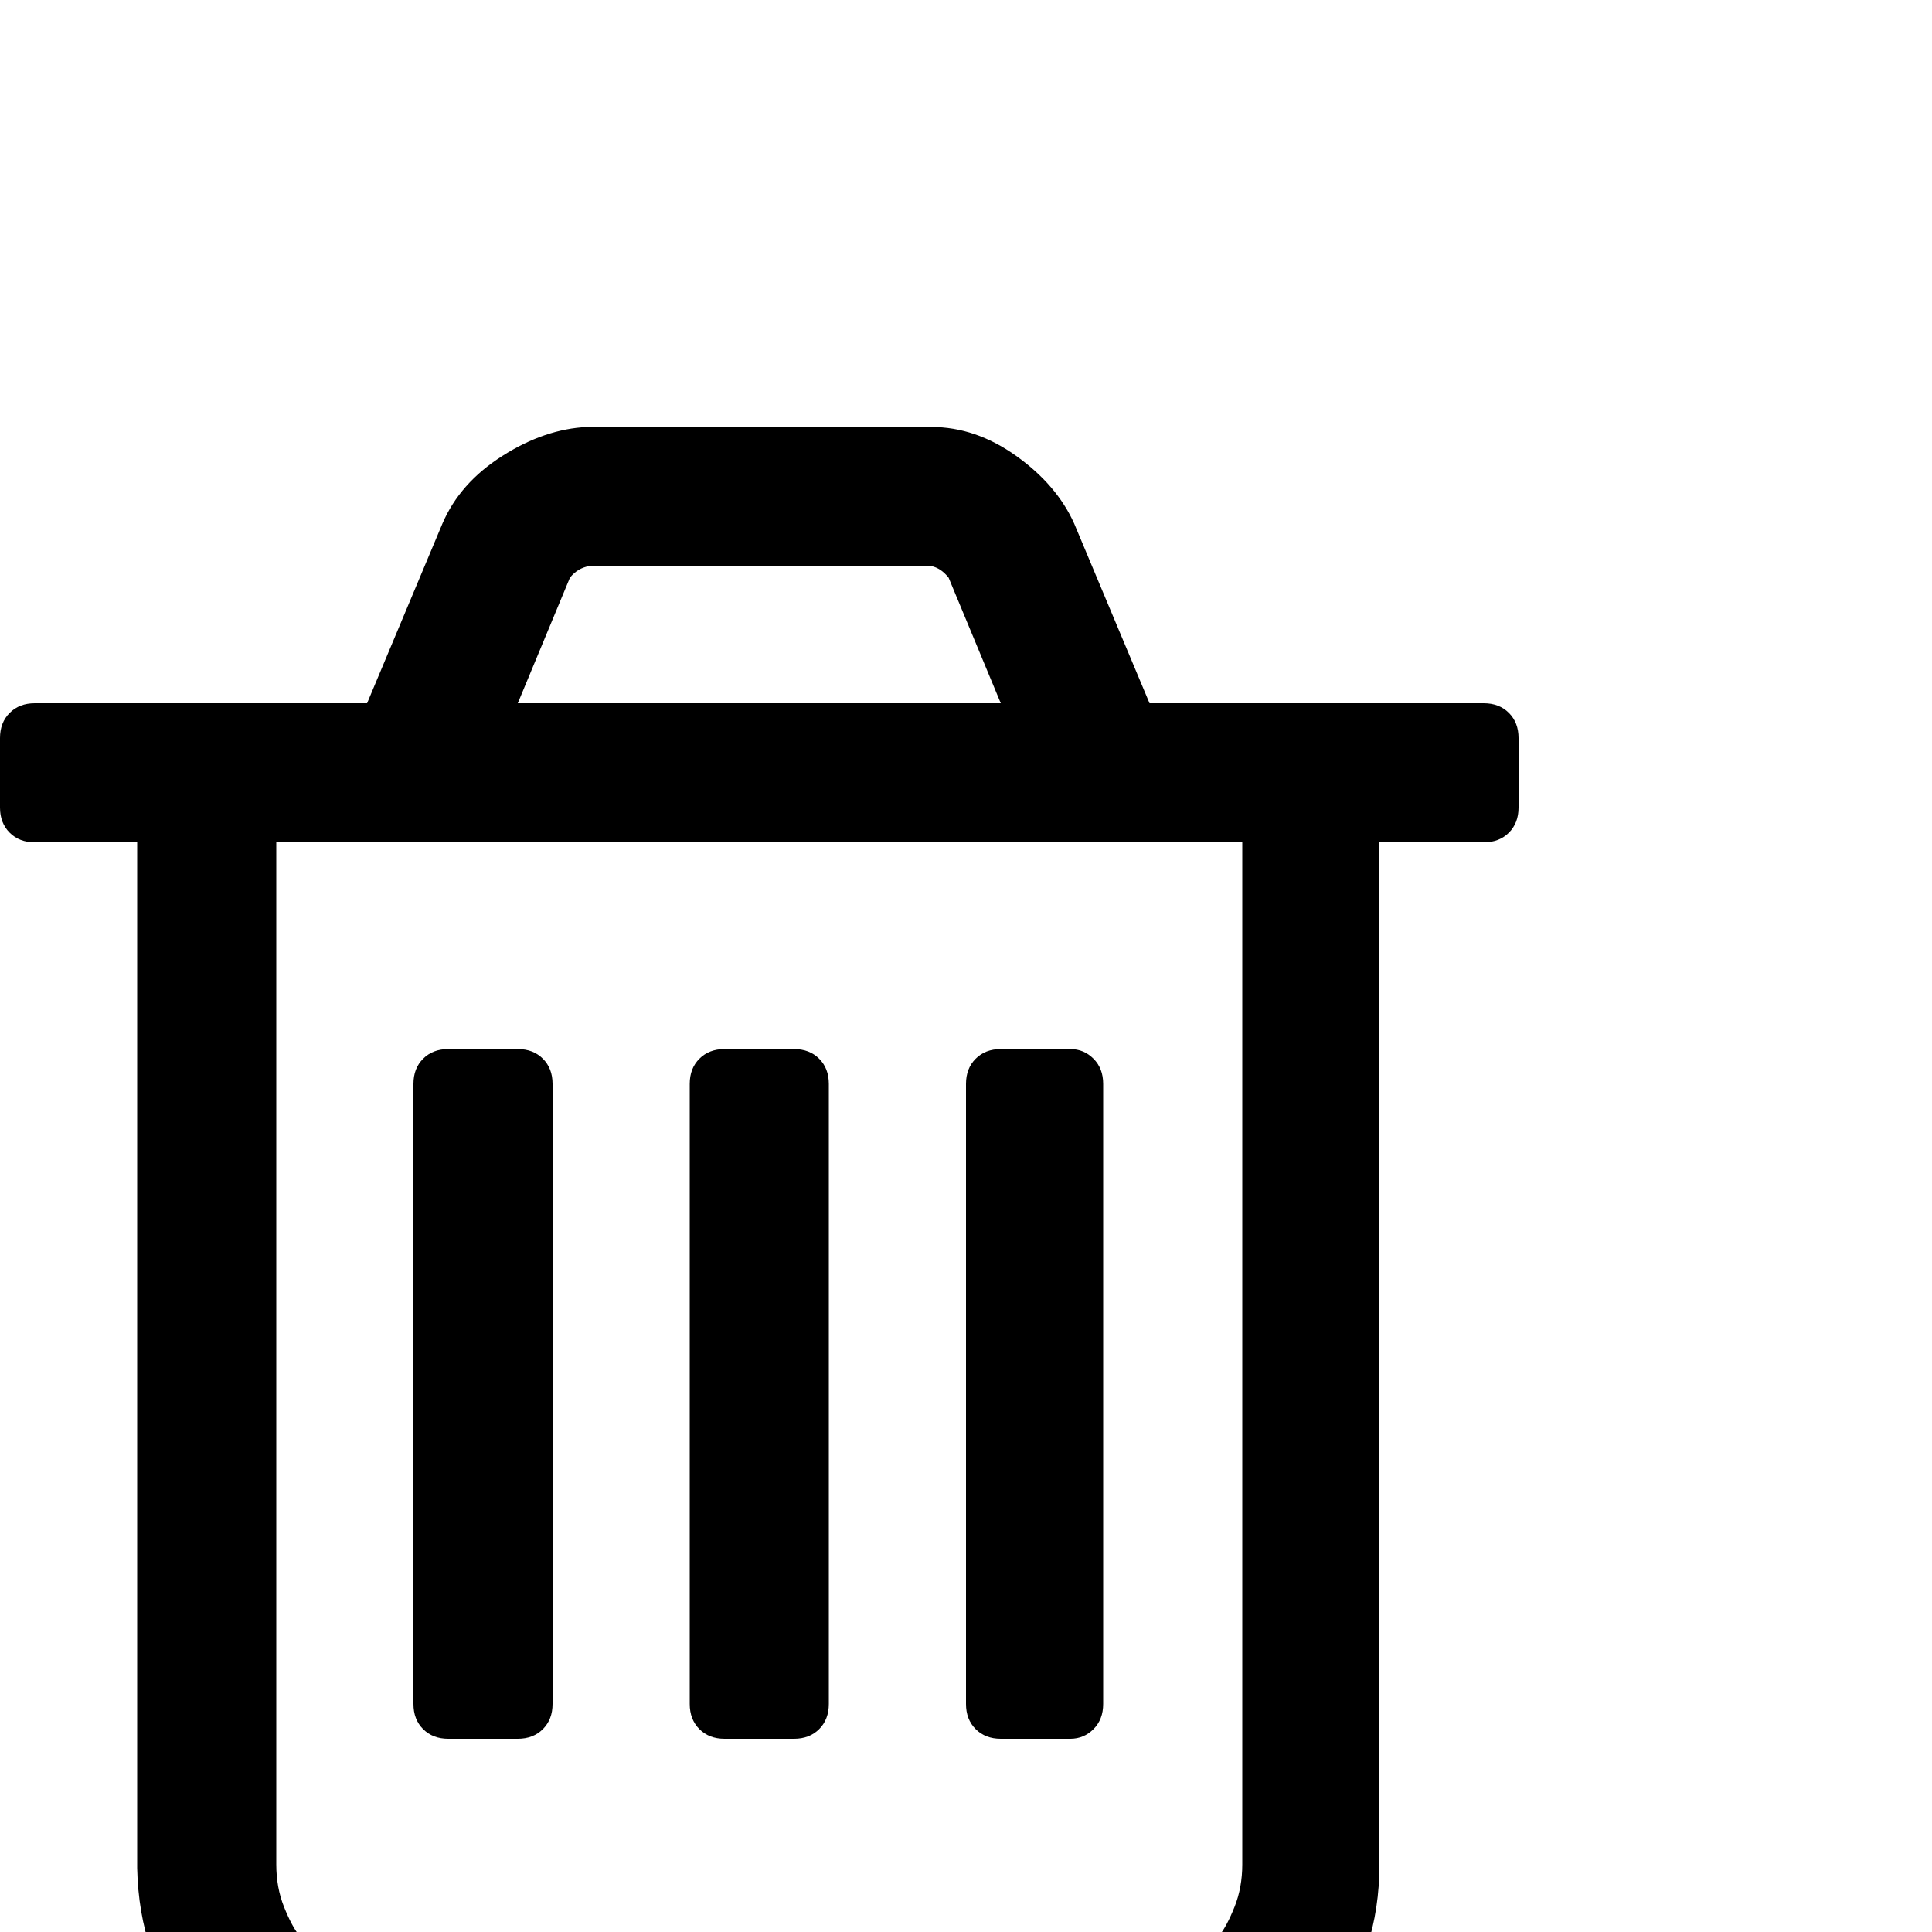 <svg xmlns="http://www.w3.org/2000/svg" viewBox="0 -1000 1000 1000">
	<path fill="#000000" d="M286 -439V-118Q286 -110 281 -105Q276 -100 268 -100H232Q224 -100 219 -105Q214 -110 214 -118V-439Q214 -447 219 -452Q224 -457 232 -457H268Q276 -457 281 -452Q286 -447 286 -439ZM429 -439V-118Q429 -110 424 -105Q419 -100 411 -100H375Q367 -100 362 -105Q357 -110 357 -118V-439Q357 -447 362 -452Q367 -457 375 -457H411Q419 -457 424 -452Q429 -447 429 -439ZM571 -439V-118Q571 -110 566 -105Q561 -100 554 -100H518Q510 -100 505 -105Q500 -110 500 -118V-439Q500 -447 505 -452Q510 -457 518 -457H554Q561 -457 566 -452Q571 -447 571 -439ZM643 -35V-564H143V-35Q143 -23 147 -13Q151 -3 155 2Q159 7 161 7H625Q627 7 631 2Q635 -3 639 -13Q643 -23 643 -35ZM268 -636H518L491 -701Q487 -706 482 -707H305Q299 -706 295 -701ZM786 -618V-582Q786 -574 781 -569Q776 -564 768 -564H714V-35Q714 11 688 45Q662 79 625 79H161Q124 79 98 46Q72 13 71 -33V-564H18Q10 -564 5 -569Q0 -574 0 -582V-618Q0 -626 5 -631Q10 -636 18 -636H190L229 -729Q238 -750 260 -764Q282 -778 304 -779H482Q505 -779 526 -764Q547 -749 556 -729L595 -636H768Q776 -636 781 -631Q786 -626 786 -618Z"/>
</svg>